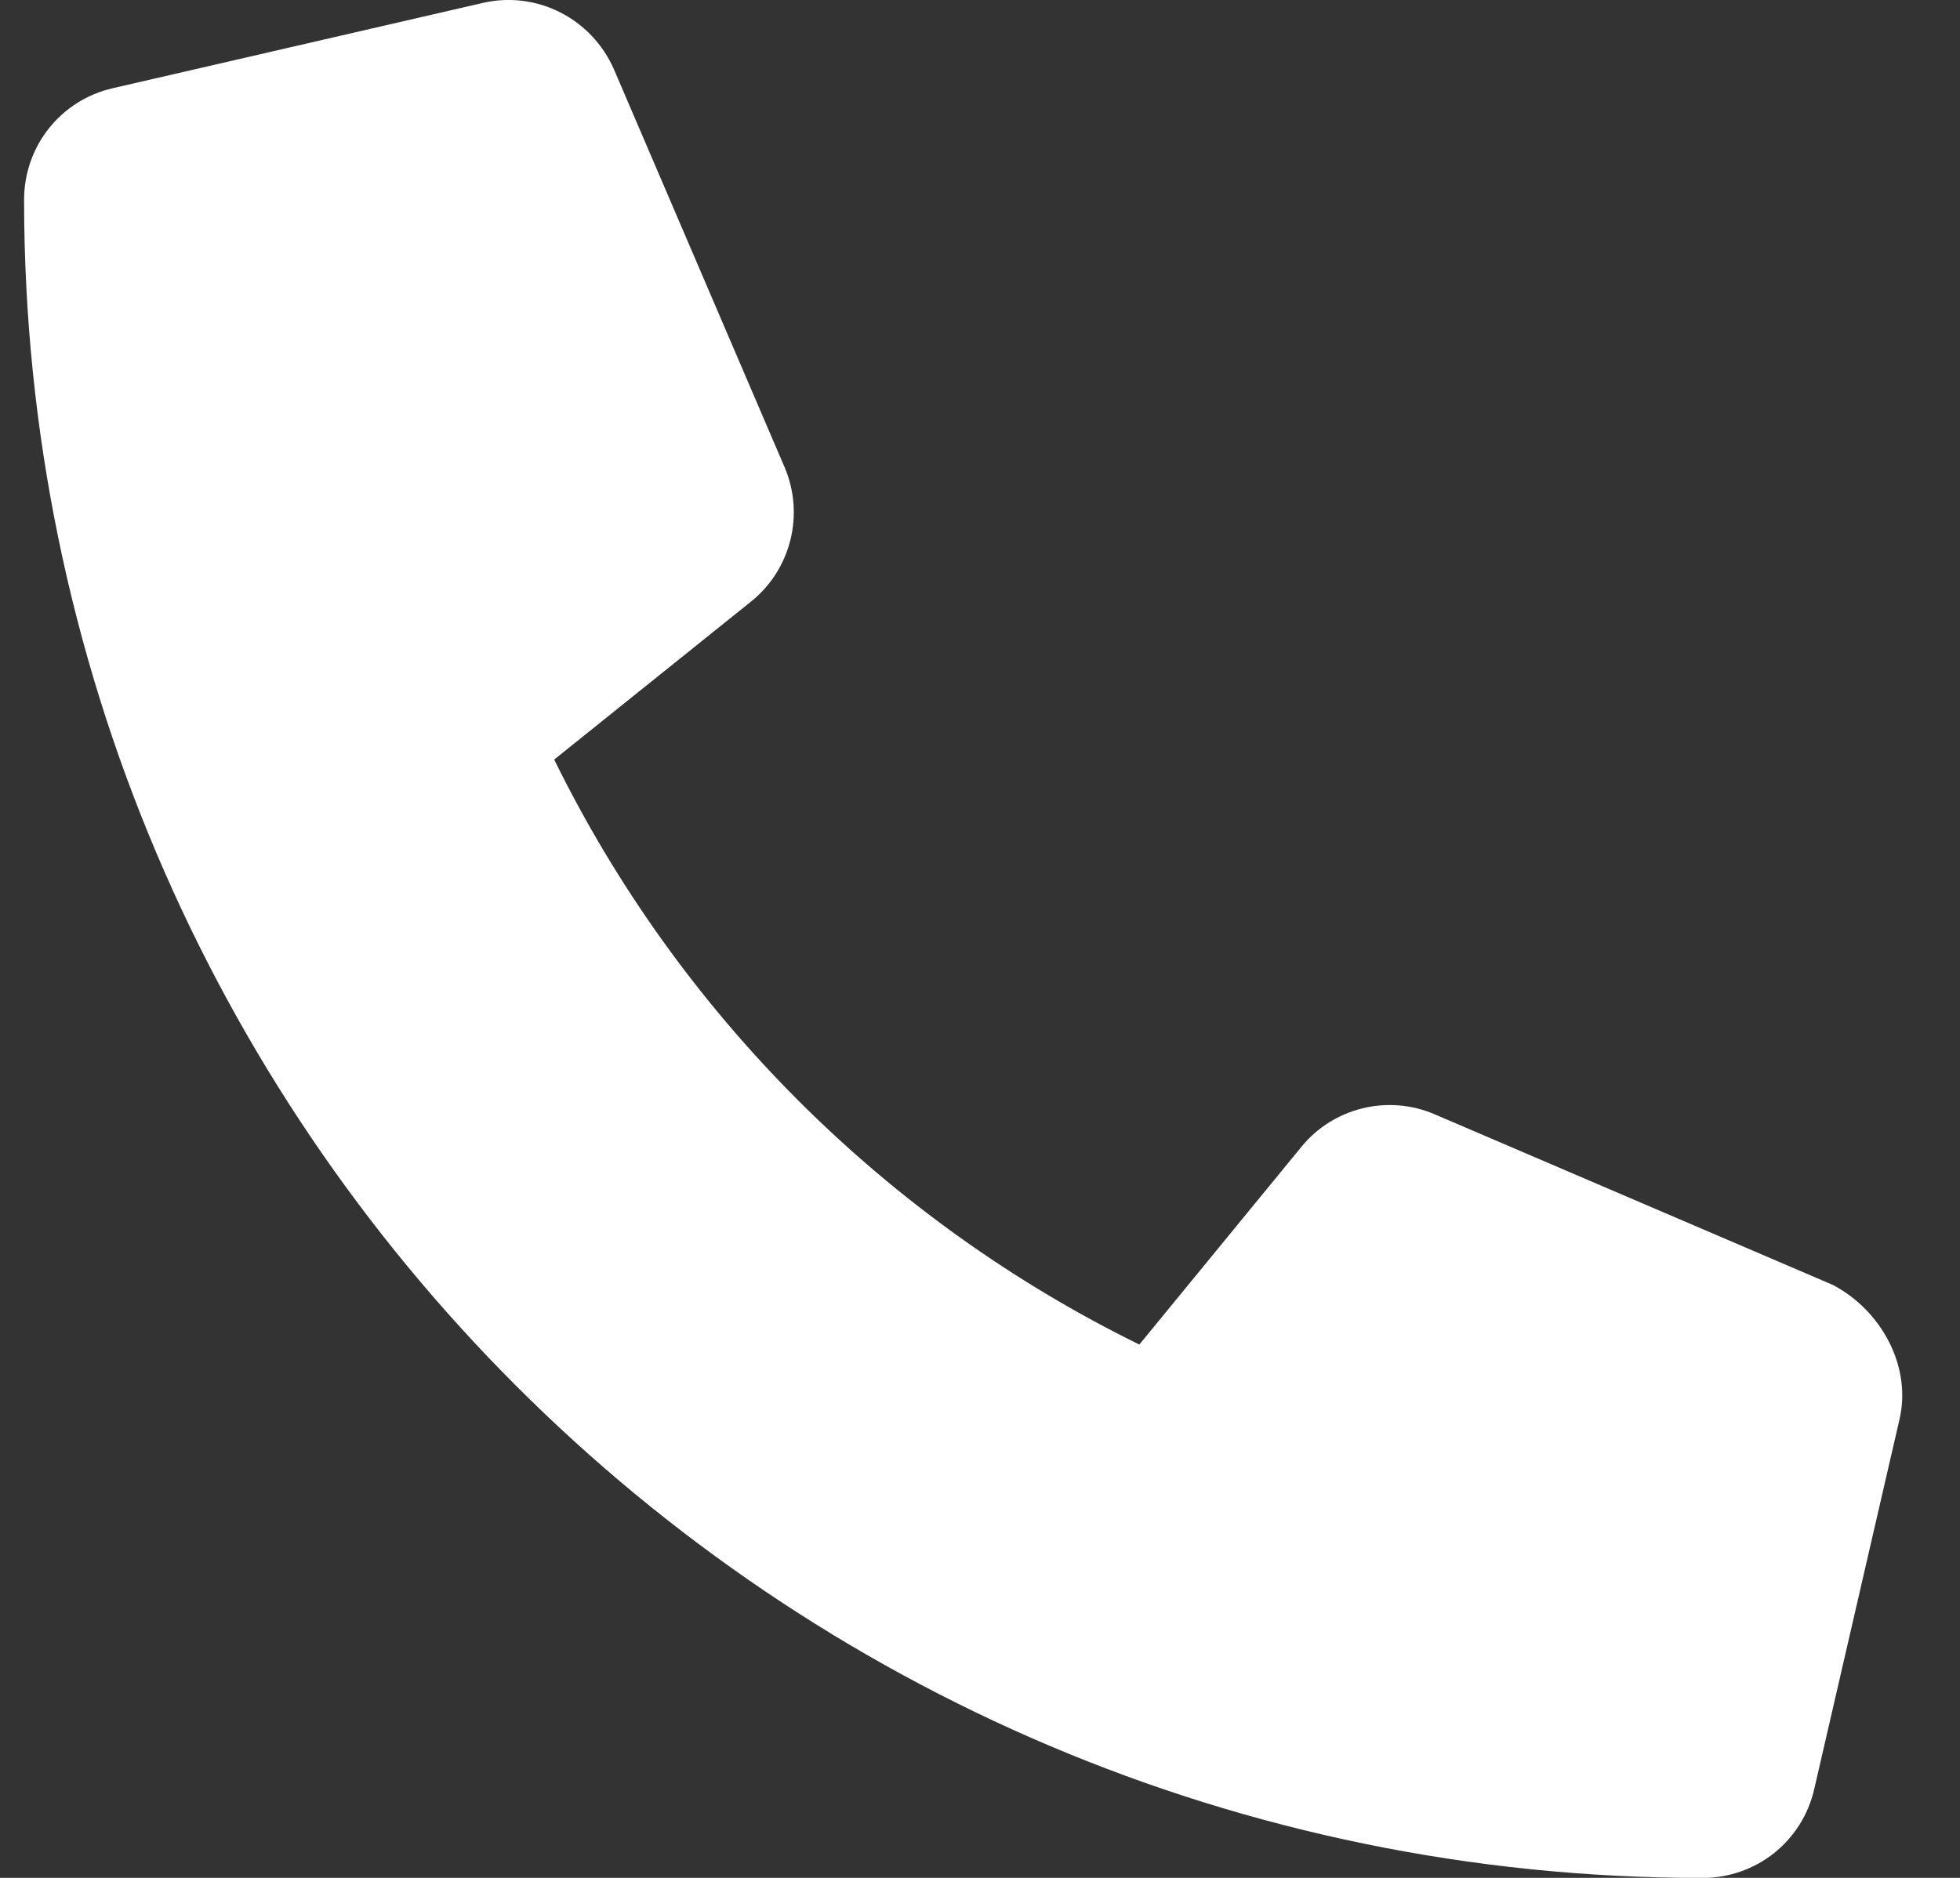 <svg width="24" height="23" viewBox="0 0 24 23" fill="none" xmlns="http://www.w3.org/2000/svg">
<rect x="0" y="0" width="24" height="23" fill="#333333" stroke="none"/>
<g clip-path="url(#clip0_174_1954)">
<path d="M23.259 17.385L22.215 21.913C22.068 22.553 21.505 23.001 20.846 23.001C9.513 23 0.295 13.782 0.295 2.448C0.295 1.79 0.743 1.226 1.383 1.08L5.911 0.036C6.571 -0.117 7.244 0.225 7.518 0.85L9.608 5.724C9.852 6.298 9.688 6.967 9.205 7.361L6.786 9.303C8.313 12.413 10.841 14.941 13.951 16.468L15.931 14.052C16.322 13.567 16.995 13.4 17.57 13.649L22.444 15.738C23.03 16.046 23.412 16.729 23.259 17.385Z" fill="white"/>
</g>
<defs>
<clipPath id="clip0_174_1954">
<rect width="23" height="23" fill="white" transform="translate(0.295)"/>
</clipPath>
</defs>
</svg>
